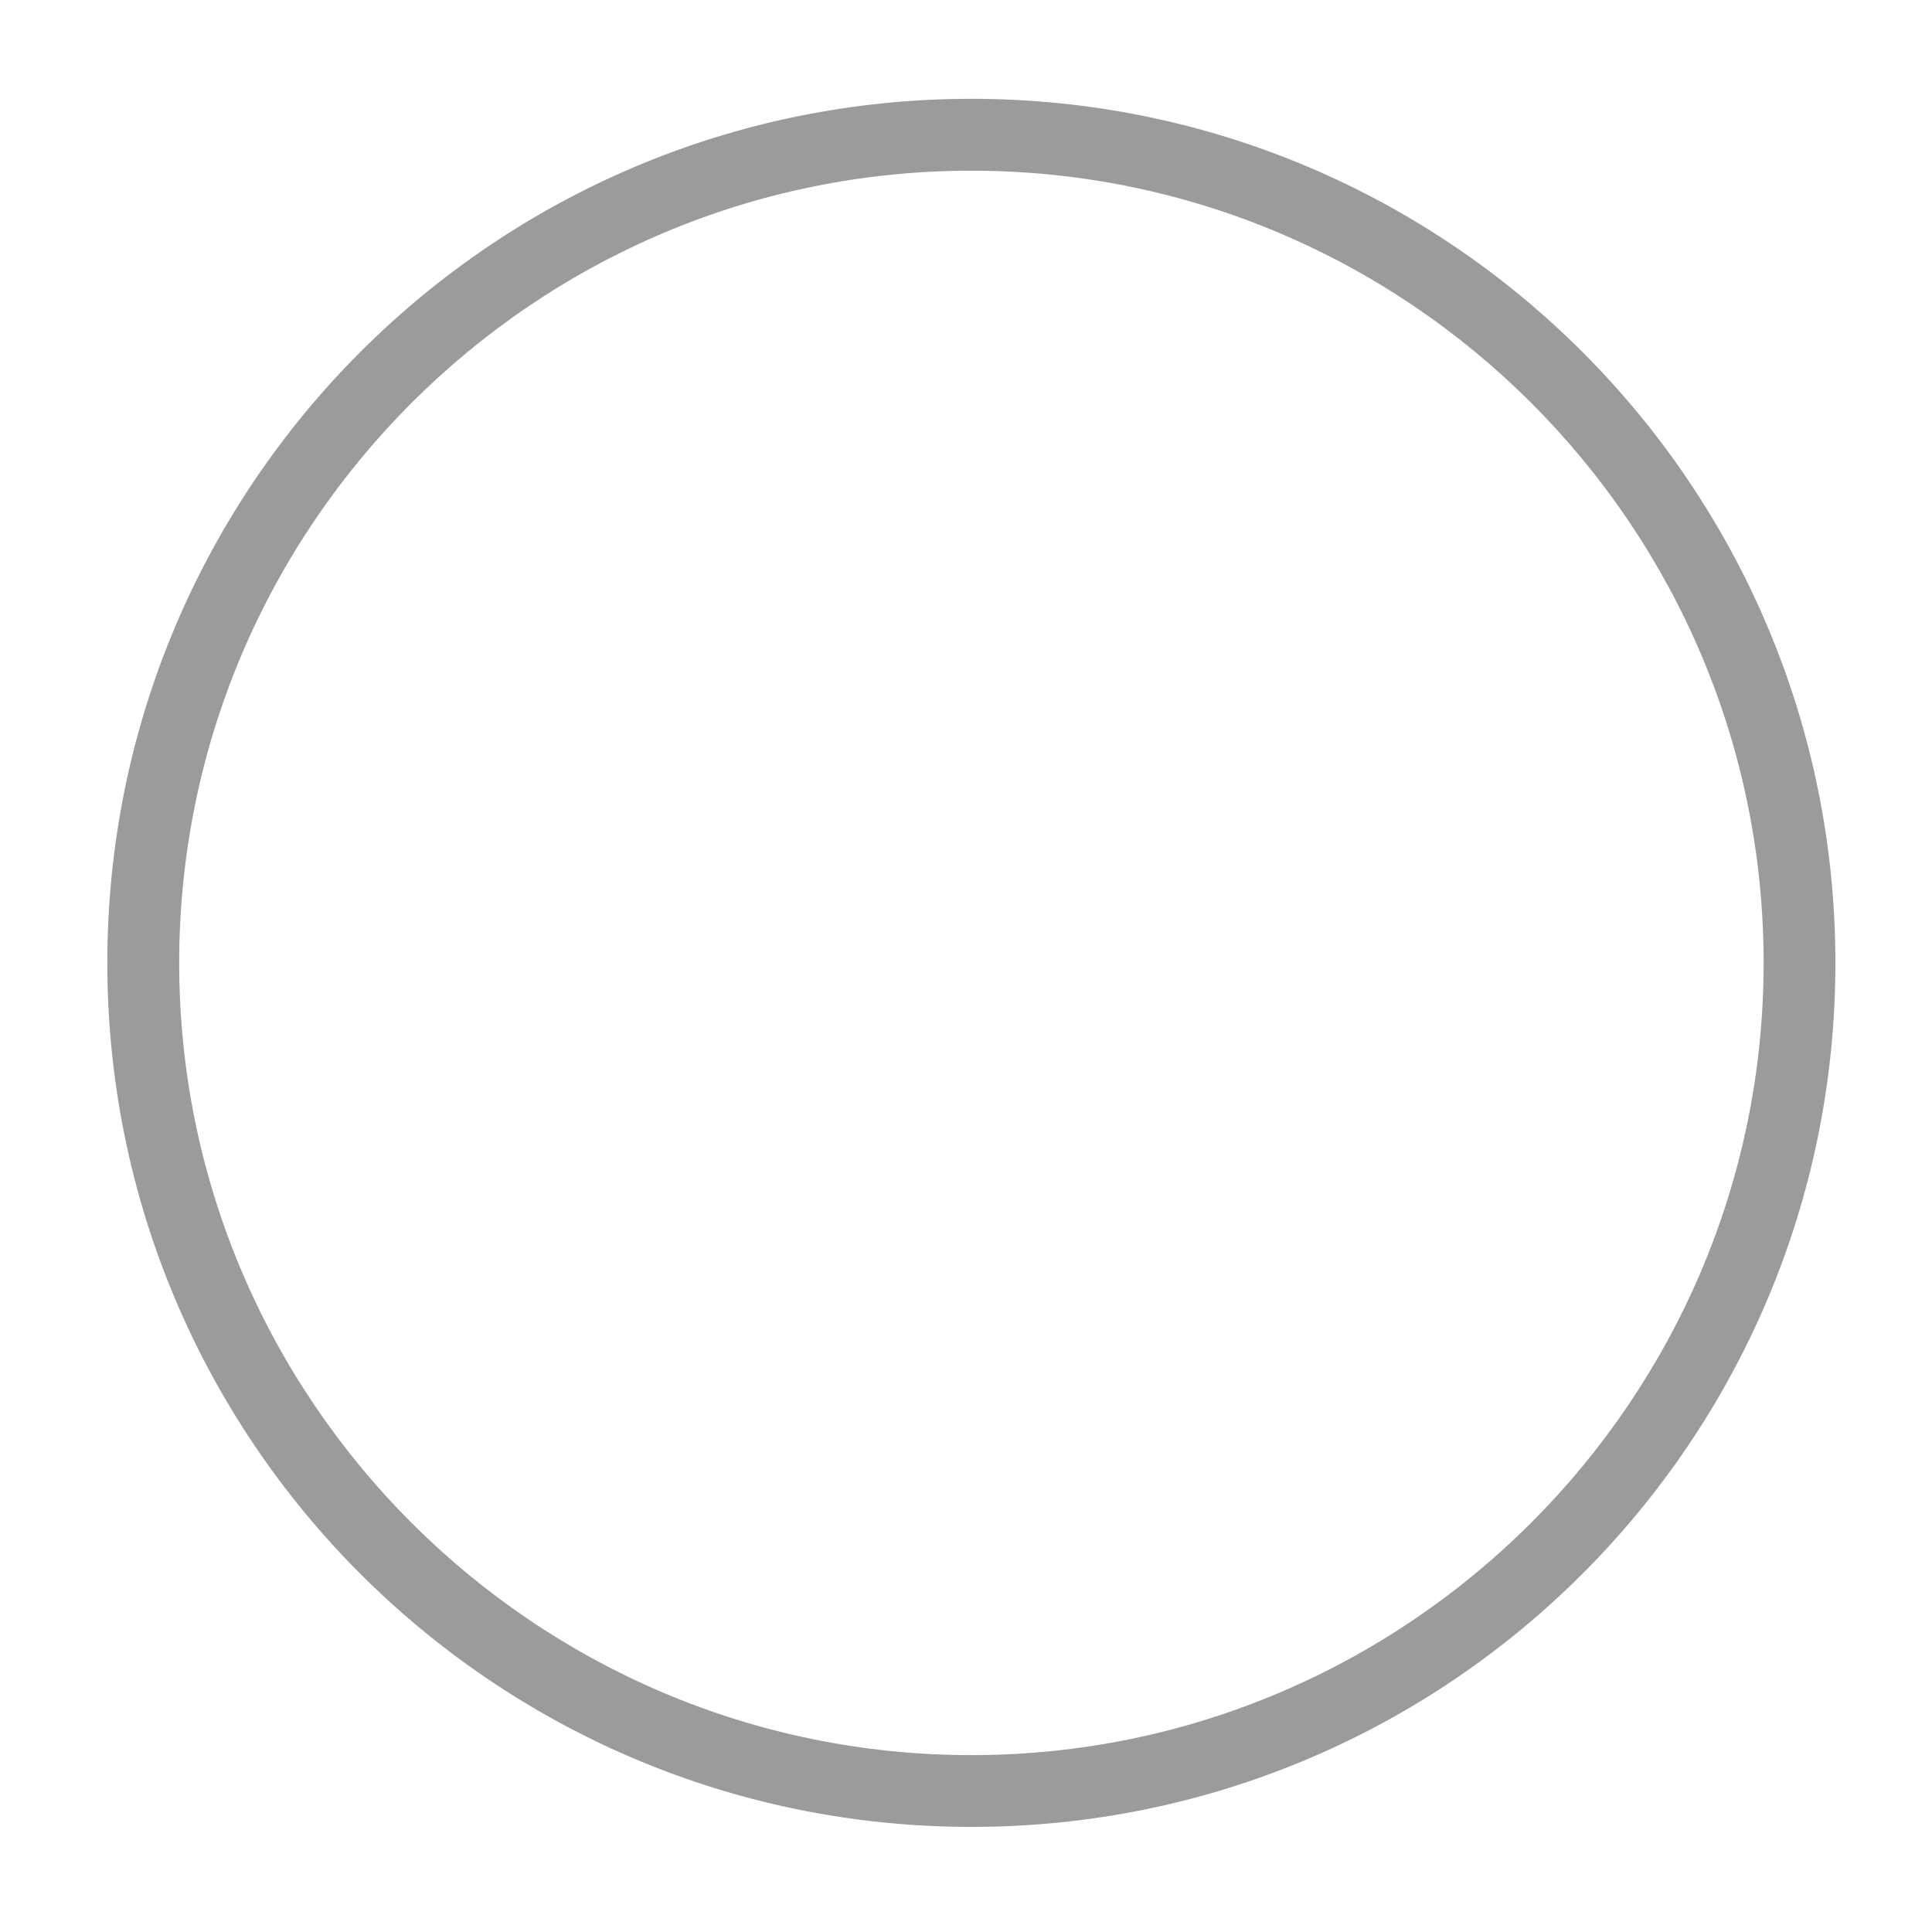 <?xml version="1.0" encoding="utf-8"?>
<!-- Generator: Adobe Illustrator 16.0.0, SVG Export Plug-In . SVG Version: 6.00 Build 0)  -->
<!DOCTYPE svg PUBLIC "-//W3C//DTD SVG 1.1//EN" "http://www.w3.org/Graphics/SVG/1.1/DTD/svg11.dtd">
<svg version="1.1" id="Layer_1" xmlns="http://www.w3.org/2000/svg" xmlns:xlink="http://www.w3.org/1999/xlink" x="0px" y="0px"
	 width="20px" height="20px" viewBox="0 0 20 20" enable-background="new 0 0 20 20" xml:space="preserve">
<g>
	<g>
		<path fill="#9B9B9B" d="M10.056,1.023c-4.94,0-8.945,4.004-8.945,8.945c0,4.94,4.004,8.944,8.945,8.944S19,14.908,19,9.968
			C19,5.027,14.996,1.023,10.056,1.023z M10.056,18.169c-4.52,0-8.201-3.678-8.201-8.201c0-4.52,3.676-8.201,8.201-8.201
			c4.52,0,8.201,3.677,8.201,8.201C18.257,14.487,14.575,18.169,10.056,18.169z"/>
	</g>
</g>
</svg>
